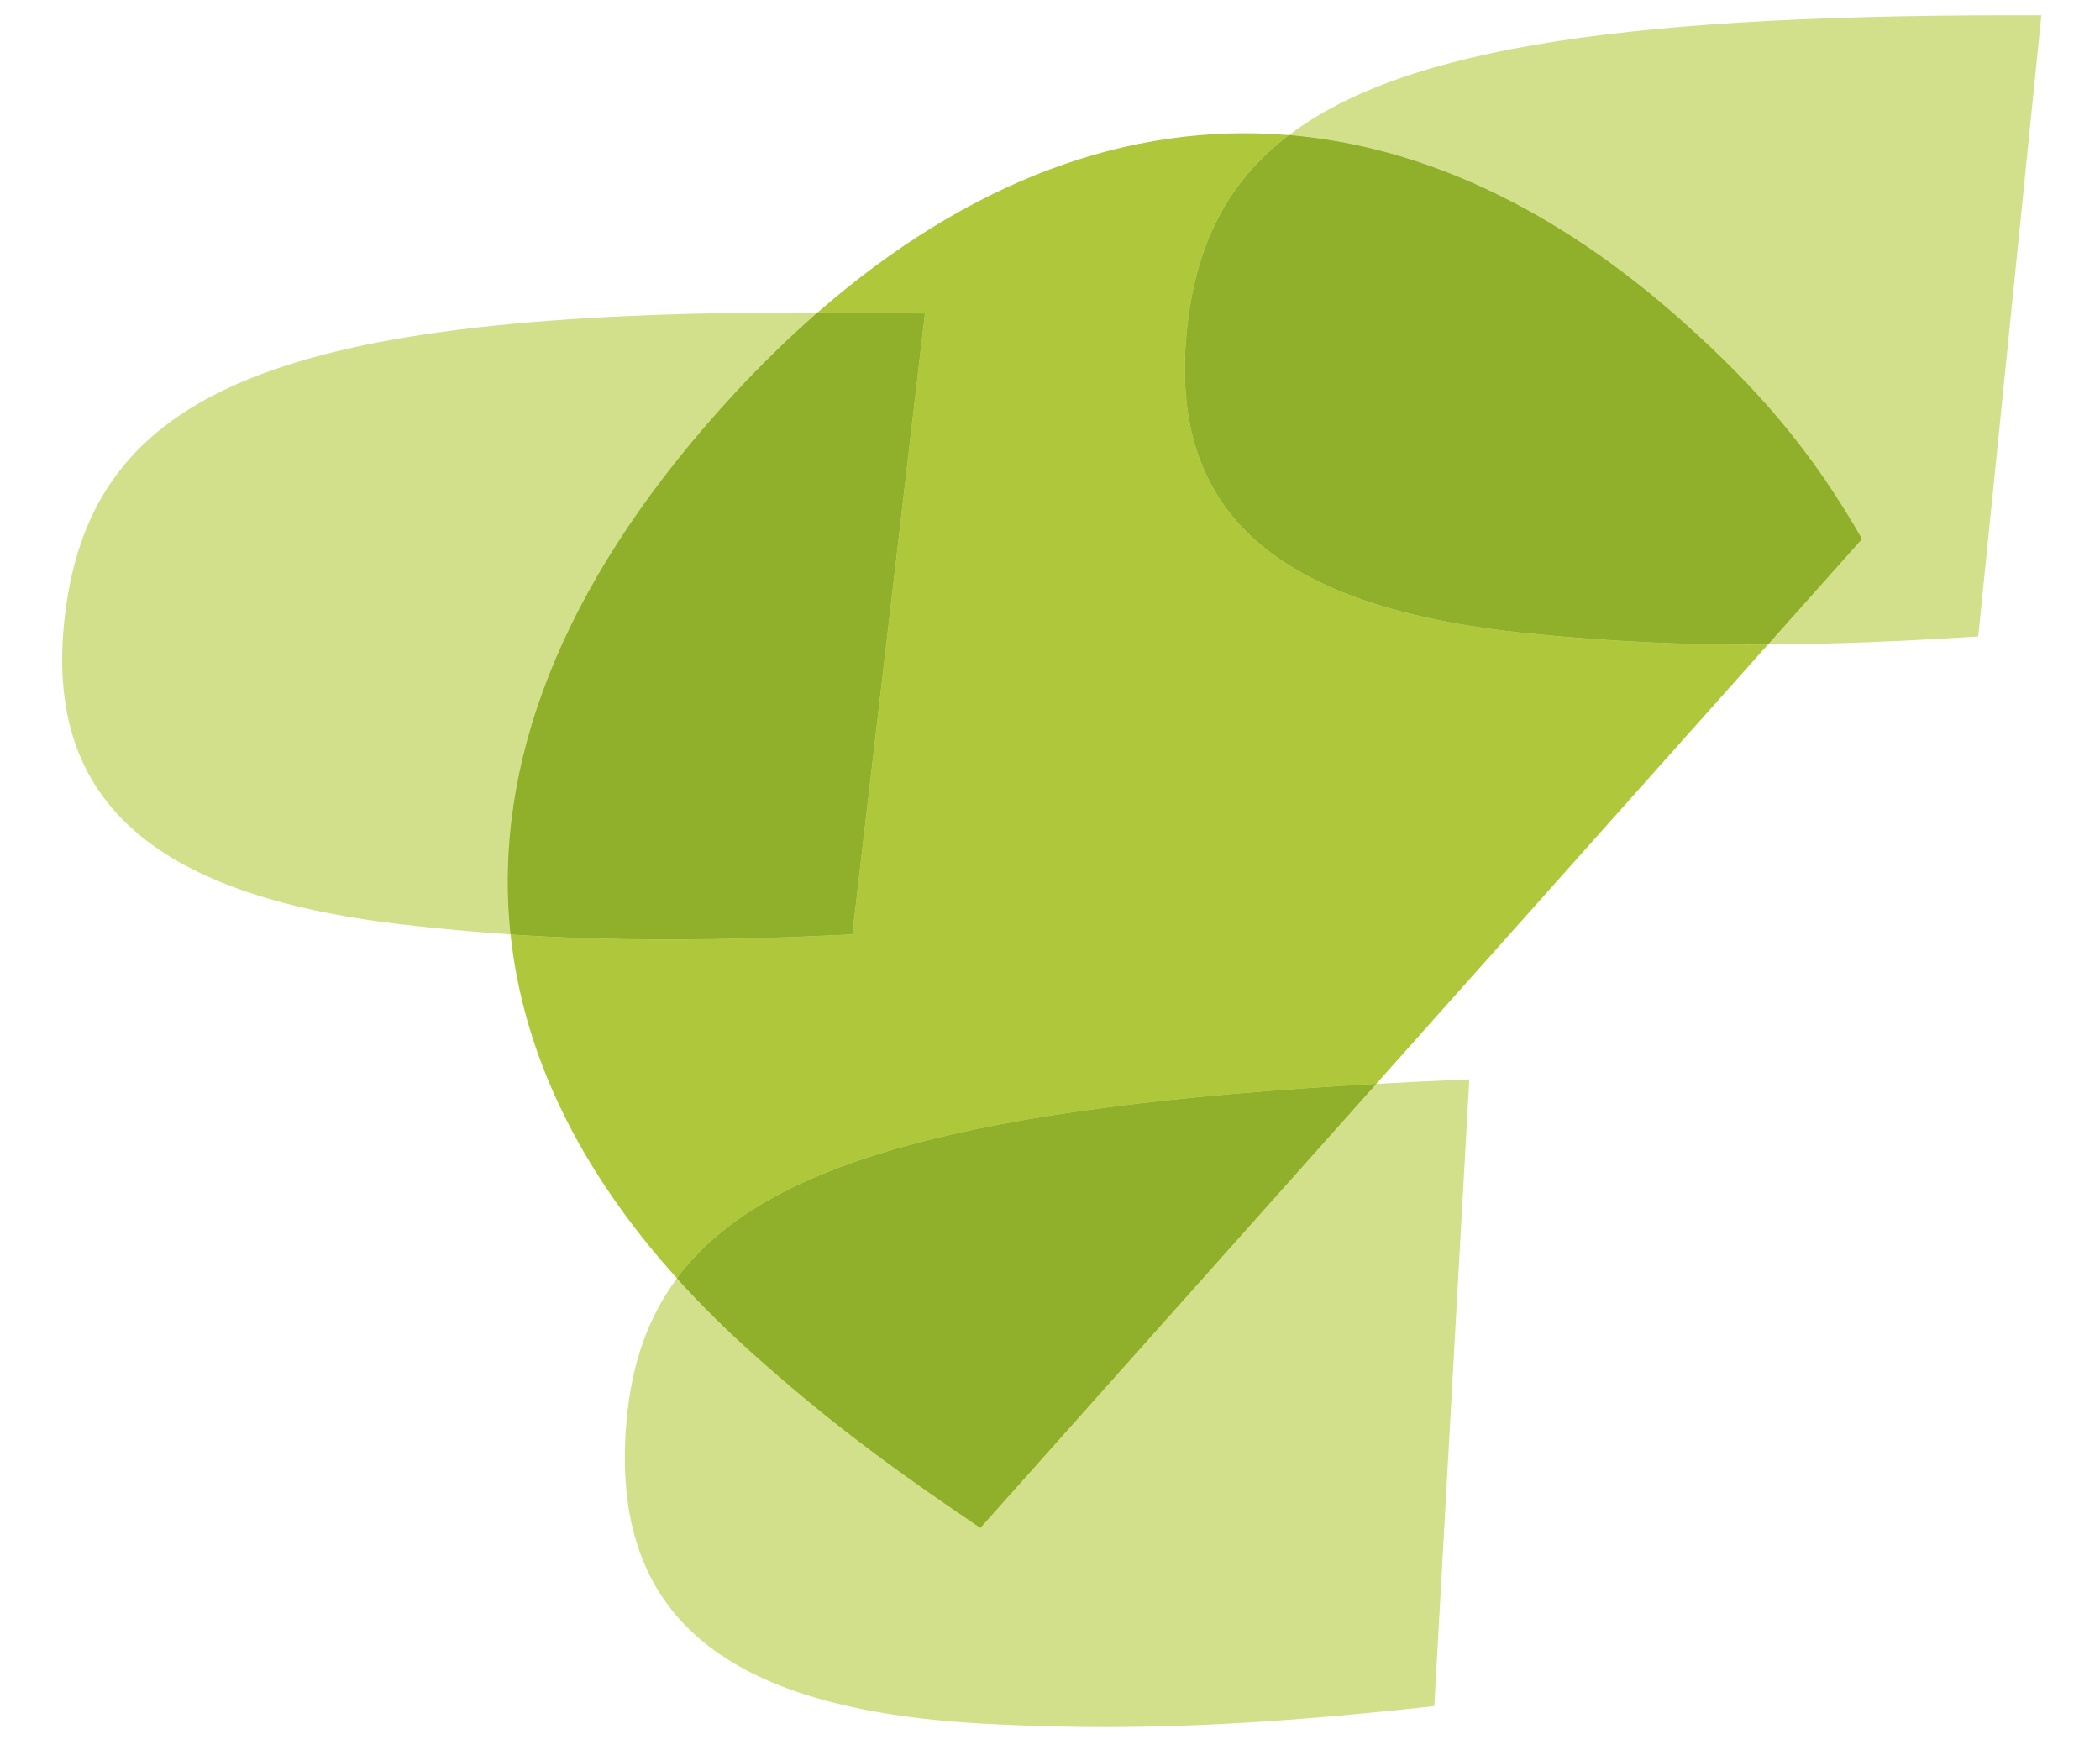 <?xml version="1.0" encoding="utf-8"?>
<!-- Generator: Adobe Illustrator 15.1.0, SVG Export Plug-In  -->
<!DOCTYPE svg PUBLIC "-//W3C//DTD SVG 1.1//EN" "http://www.w3.org/Graphics/SVG/1.1/DTD/svg11.dtd">
<svg version="1.1"
	 xmlns="http://www.w3.org/2000/svg" xmlns:xlink="http://www.w3.org/1999/xlink" xmlns:a="http://ns.adobe.com/AdobeSVGViewerExtensions/3.0/"
	 x="0px" y="0px" width="600px" height="500px" viewBox="-17.763 -4.359 600 500"
	 overflow="visible" enable-background="new -17.763 -4.359 600 500" xml:space="preserve">
<defs>
</defs>
<path fill="#D2E08C" d="M187.643,112.946c9.243-10.367,18.66-19.714,28.215-28.051c-153.995-0.31-207.525,22.034-215.1,86.779
	c-6.042,51.641,23.856,79.556,96.164,88.028c10.491,1.225,20.772,2.173,31.19,2.872
	C122.972,213.928,142.815,163.218,187.643,112.946z"/>
<path fill="#D2E08C" d="M514.249,149.597l-26.897,30.167c18.099-0.104,37.624-0.875,60.093-2.31L565.485,0.013
	C449.739-0.4,384.12,8.727,350.527,34.237c38.159,3.215,76.207,20.911,112.406,53.189
	C484.665,106.805,499.769,124.389,514.249,149.597z"/>
<path fill="#D2E08C" d="M197.649,382.627c-8.023-7.154-15.347-14.427-21.997-21.805c-9.162,12.33-13.719,27.101-14.708,44.782
	c-2.916,52.145,28.759,78.313,101.772,82.405c39.991,2.227,76.679,0.803,129.321-4.977l9.997-179.061
	c-9.186,0.385-18.039,0.819-26.598,1.302l-113.1,126.836C234.119,413.088,217.083,399.955,197.649,382.627z"/>
<path fill="#AFC83B" d="M418.737,176.541c-72.351-7.371-102.637-34.804-97.379-86.475c2.436-23.965,11.252-42.225,29.169-55.829
	c-45.727-3.854-91.614,13.092-134.669,50.658c9.798,0.02,19.99,0.129,30.615,0.327l-20.74,177.335
	c-38.712,1.889-68.709,1.95-97.622,0.018c3.598,34.051,19.441,67.085,47.541,98.248c25.014-33.656,84.438-49.073,199.786-55.548
	l111.914-125.51C463.106,179.904,441.426,178.845,418.737,176.541z"/>
<path fill="#B0CB2B" d="M225.733,262.557l20.74-177.335c-10.625-0.197-20.817-0.307-30.615-0.327
	c-9.555,8.337-18.972,17.684-28.215,28.051c-44.828,50.272-64.671,100.982-59.532,149.628
	C157.023,264.507,187.021,264.445,225.733,262.557z"/>
<path fill="#90B02B" d="M225.733,262.557l20.74-177.335c-10.625-0.197-20.817-0.307-30.615-0.327
	c-9.555,8.337-18.972,17.684-28.215,28.051c-44.828,50.272-64.671,100.982-59.532,149.628
	C157.023,264.507,187.021,264.445,225.733,262.557z"/>
<path fill="#B0CB2B" d="M321.358,90.065c-5.258,51.671,25.028,79.104,97.379,86.475c22.688,2.304,44.369,3.364,68.614,3.224
	l26.897-30.167c-14.48-25.208-29.584-42.792-51.315-62.171c-36.199-32.279-74.247-49.975-112.406-53.189
	C332.61,47.84,323.794,66.1,321.358,90.065z"/>
<path fill="#90B02B" d="M321.358,90.065c-5.258,51.671,25.028,79.104,97.379,86.475c22.688,2.304,44.369,3.364,68.614,3.224
	l26.897-30.167c-14.48-25.208-29.584-42.792-51.315-62.171c-36.199-32.279-74.247-49.975-112.406-53.189
	C332.61,47.84,323.794,66.1,321.358,90.065z"/>
<path fill="#B0CB2B" d="M175.652,360.822c6.65,7.378,13.974,14.65,21.997,21.805c19.435,17.328,36.47,30.461,64.688,49.483
	l113.1-126.836C260.09,311.749,200.666,327.166,175.652,360.822z"/>
<path fill="#90B02B" d="M175.652,360.822c6.65,7.378,13.974,14.65,21.997,21.805c19.435,17.328,36.47,30.461,64.688,49.483
	l113.1-126.836C260.09,311.749,200.666,327.166,175.652,360.822z"/>
</svg>
